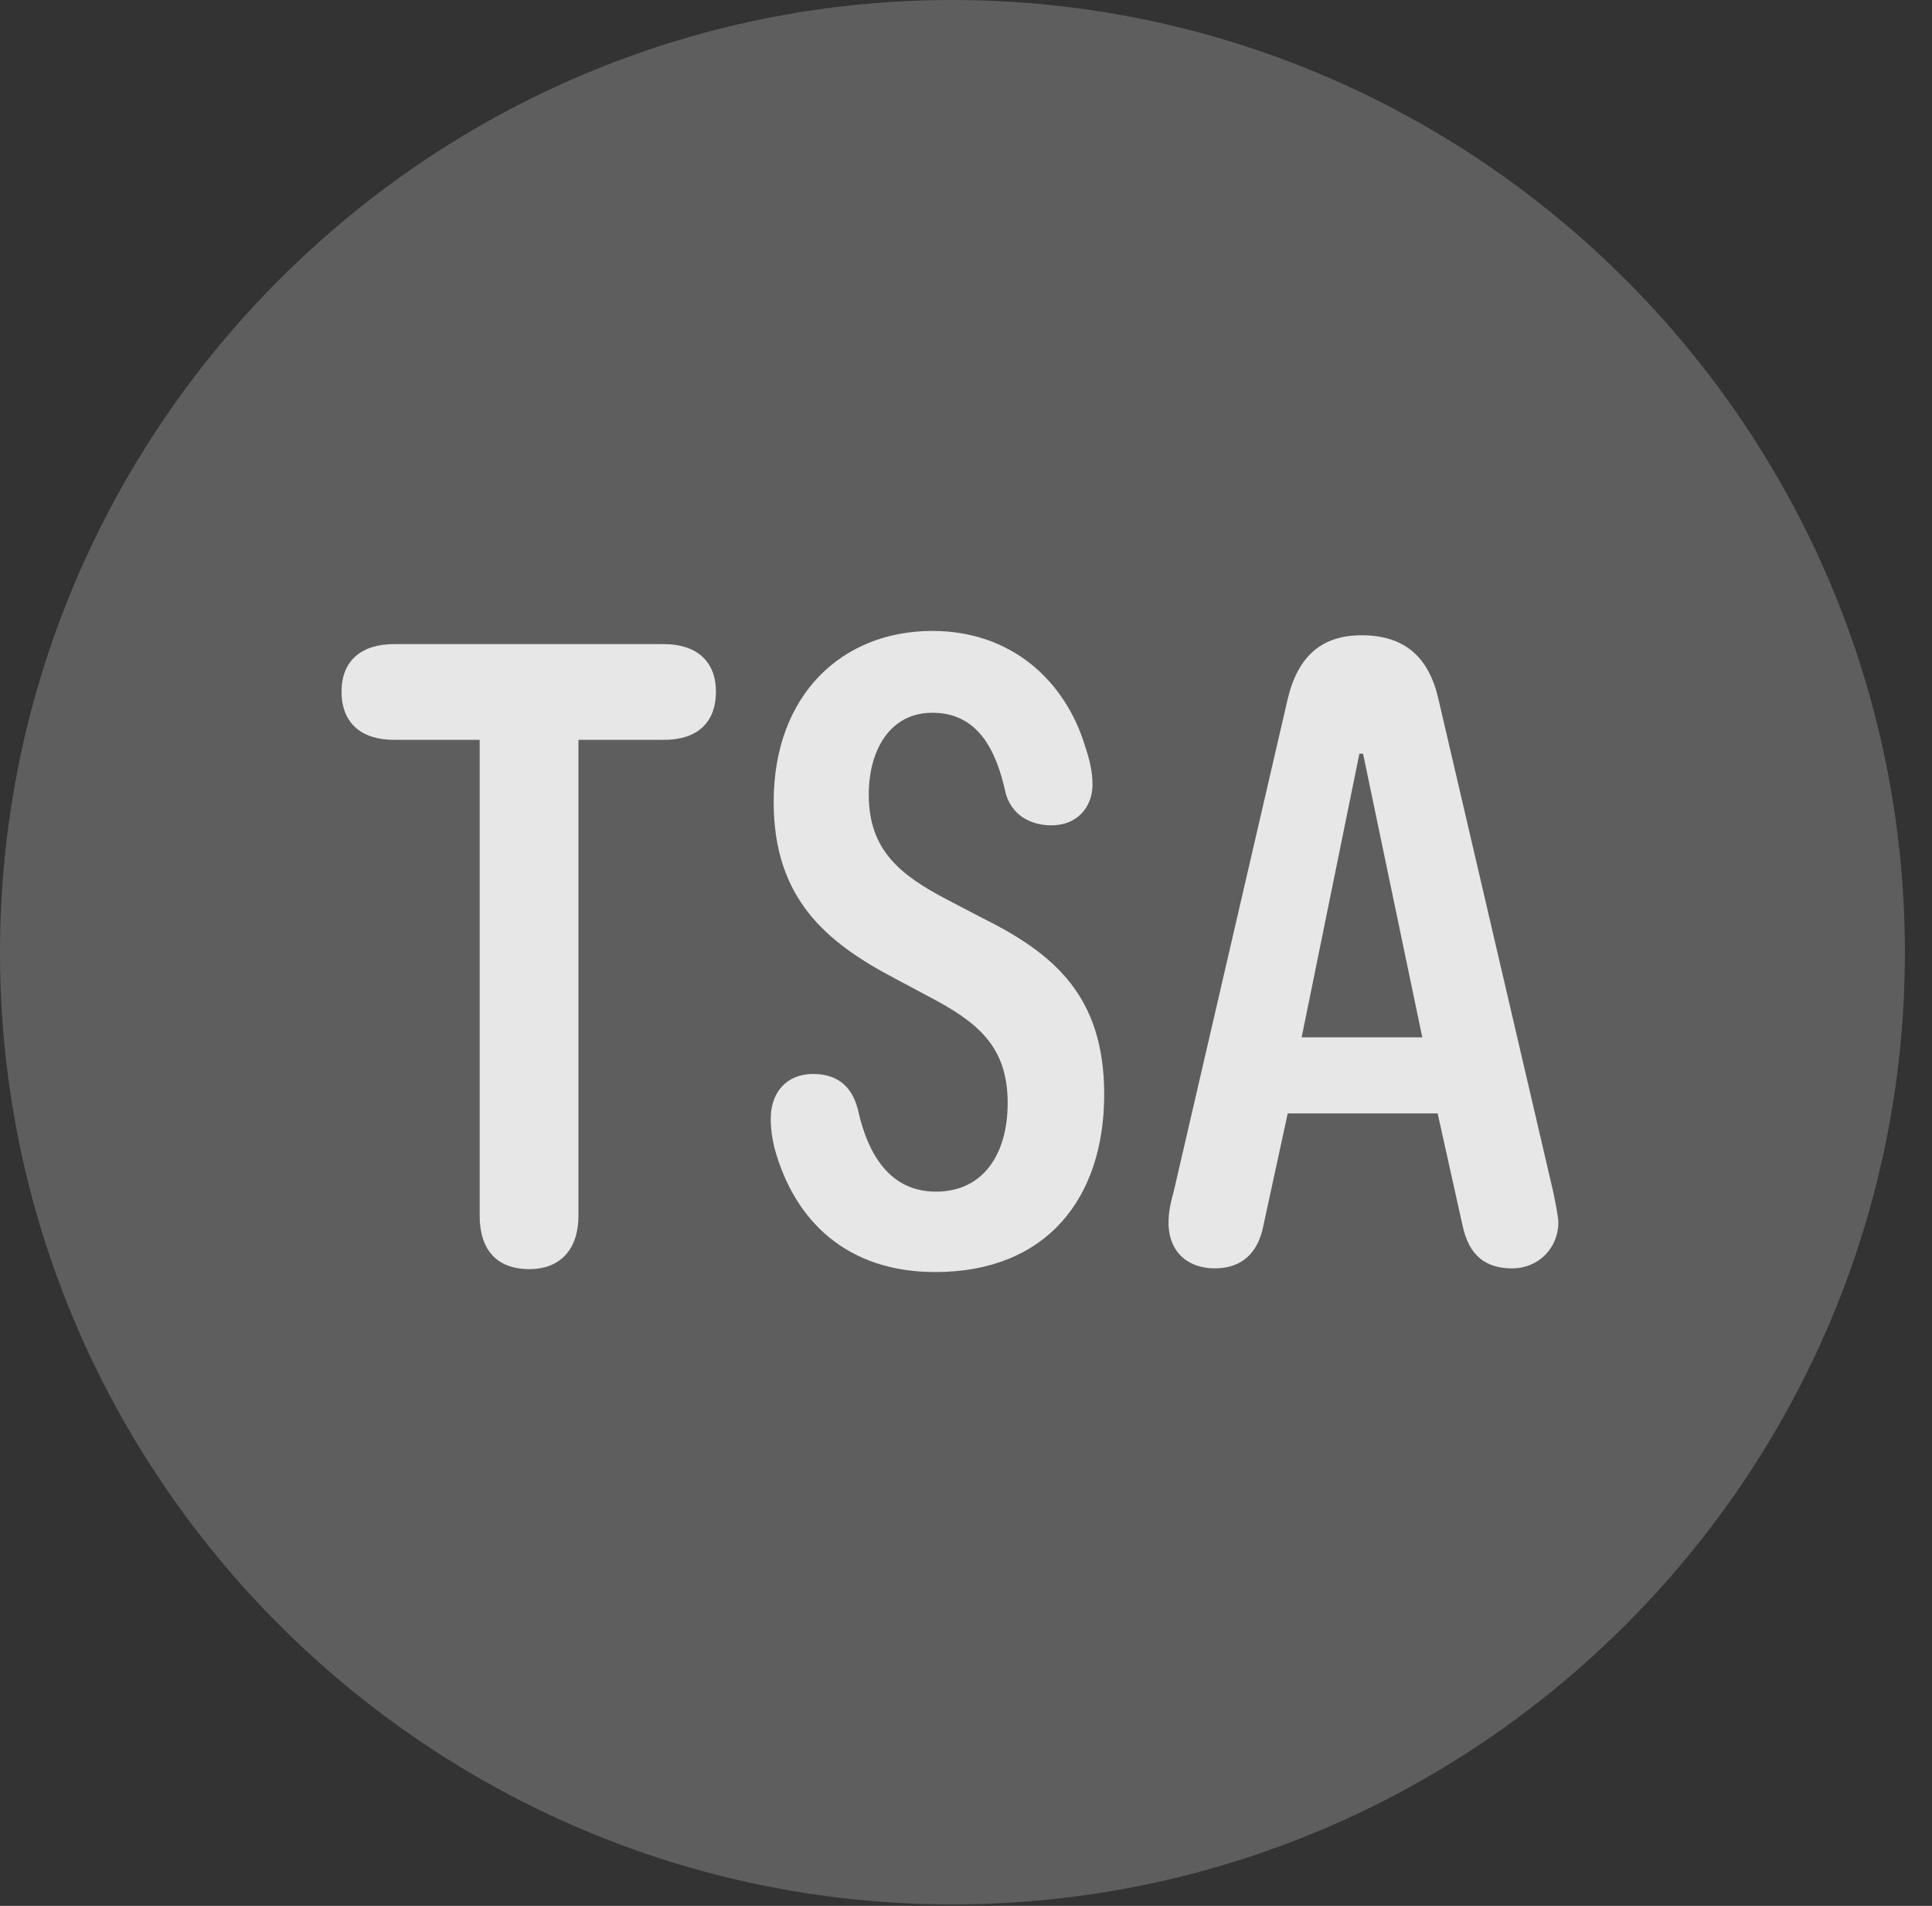 <?xml version="1.0" encoding="UTF-8"?>
<!--Generator: Apple Native CoreSVG 341-->
<!DOCTYPE svg
PUBLIC "-//W3C//DTD SVG 1.1//EN"
       "http://www.w3.org/Graphics/SVG/1.1/DTD/svg11.dtd">
<svg version="1.1" xmlns="http://www.w3.org/2000/svg" xmlns:xlink="http://www.w3.org/1999/xlink" viewBox="0 0 25.801 25.459">
 <rect x="0" y="0" width="25.801" height="25.459" fill="#333333" stroke="none"/>
 <g>
  <rect height="25.459" opacity="0" width="25.801" x="0" y="0"/>
  <path d="M12.715 25.439C19.727 25.439 25.439 19.727 25.439 12.725C25.439 5.713 19.727 0 12.715 0C5.713 0 0 5.713 0 12.725C0 19.727 5.713 25.439 12.715 25.439Z" fill="white" fill-opacity="0.212"/>
  <path d="M16.221 16.943C15.889 16.943 15.605 16.748 15.605 16.328C15.605 16.191 15.635 16.055 15.674 15.918L17.197 9.336C17.334 8.76 17.656 8.486 18.184 8.486C18.76 8.486 19.082 8.779 19.209 9.336L20.742 15.918C20.762 16.016 20.811 16.25 20.811 16.328C20.811 16.67 20.547 16.943 20.195 16.943C19.854 16.943 19.619 16.787 19.531 16.367L19.199 14.873L17.197 14.873L16.875 16.357C16.807 16.729 16.592 16.943 16.221 16.943ZM7.07 16.953C6.621 16.953 6.406 16.68 6.406 16.24L6.406 9.883L5.264 9.883C4.824 9.883 4.561 9.658 4.561 9.238C4.561 8.828 4.824 8.604 5.264 8.604L8.867 8.604C9.307 8.604 9.561 8.838 9.561 9.238C9.561 9.658 9.307 9.883 8.867 9.883L7.725 9.883L7.725 16.24C7.725 16.68 7.49 16.953 7.07 16.953ZM12.49 16.992C11.338 16.992 10.615 16.338 10.342 15.332C10.312 15.215 10.293 15.078 10.293 14.941C10.293 14.6 10.498 14.346 10.859 14.346C11.182 14.346 11.377 14.512 11.455 14.815C11.592 15.44 11.895 15.918 12.5 15.918C13.135 15.918 13.457 15.41 13.457 14.736C13.457 13.975 13.057 13.652 12.383 13.301L11.943 13.066C11.035 12.588 10.332 12.002 10.332 10.713C10.332 9.277 11.25 8.428 12.451 8.428C13.516 8.428 14.229 9.102 14.492 9.971C14.551 10.146 14.59 10.312 14.59 10.479C14.59 10.781 14.385 11.025 14.043 11.025C13.73 11.025 13.496 10.859 13.428 10.586C13.301 10 13.047 9.521 12.451 9.521C11.885 9.521 11.602 10.02 11.602 10.615C11.602 11.357 12.021 11.69 12.656 12.021L13.105 12.256C14.072 12.734 14.746 13.301 14.746 14.619C14.746 16.006 13.975 16.992 12.49 16.992ZM17.383 13.857L18.994 13.857L18.203 10.068L18.154 10.068Z" fill="white" fill-opacity="0.85"/>
 </g>
</svg>
